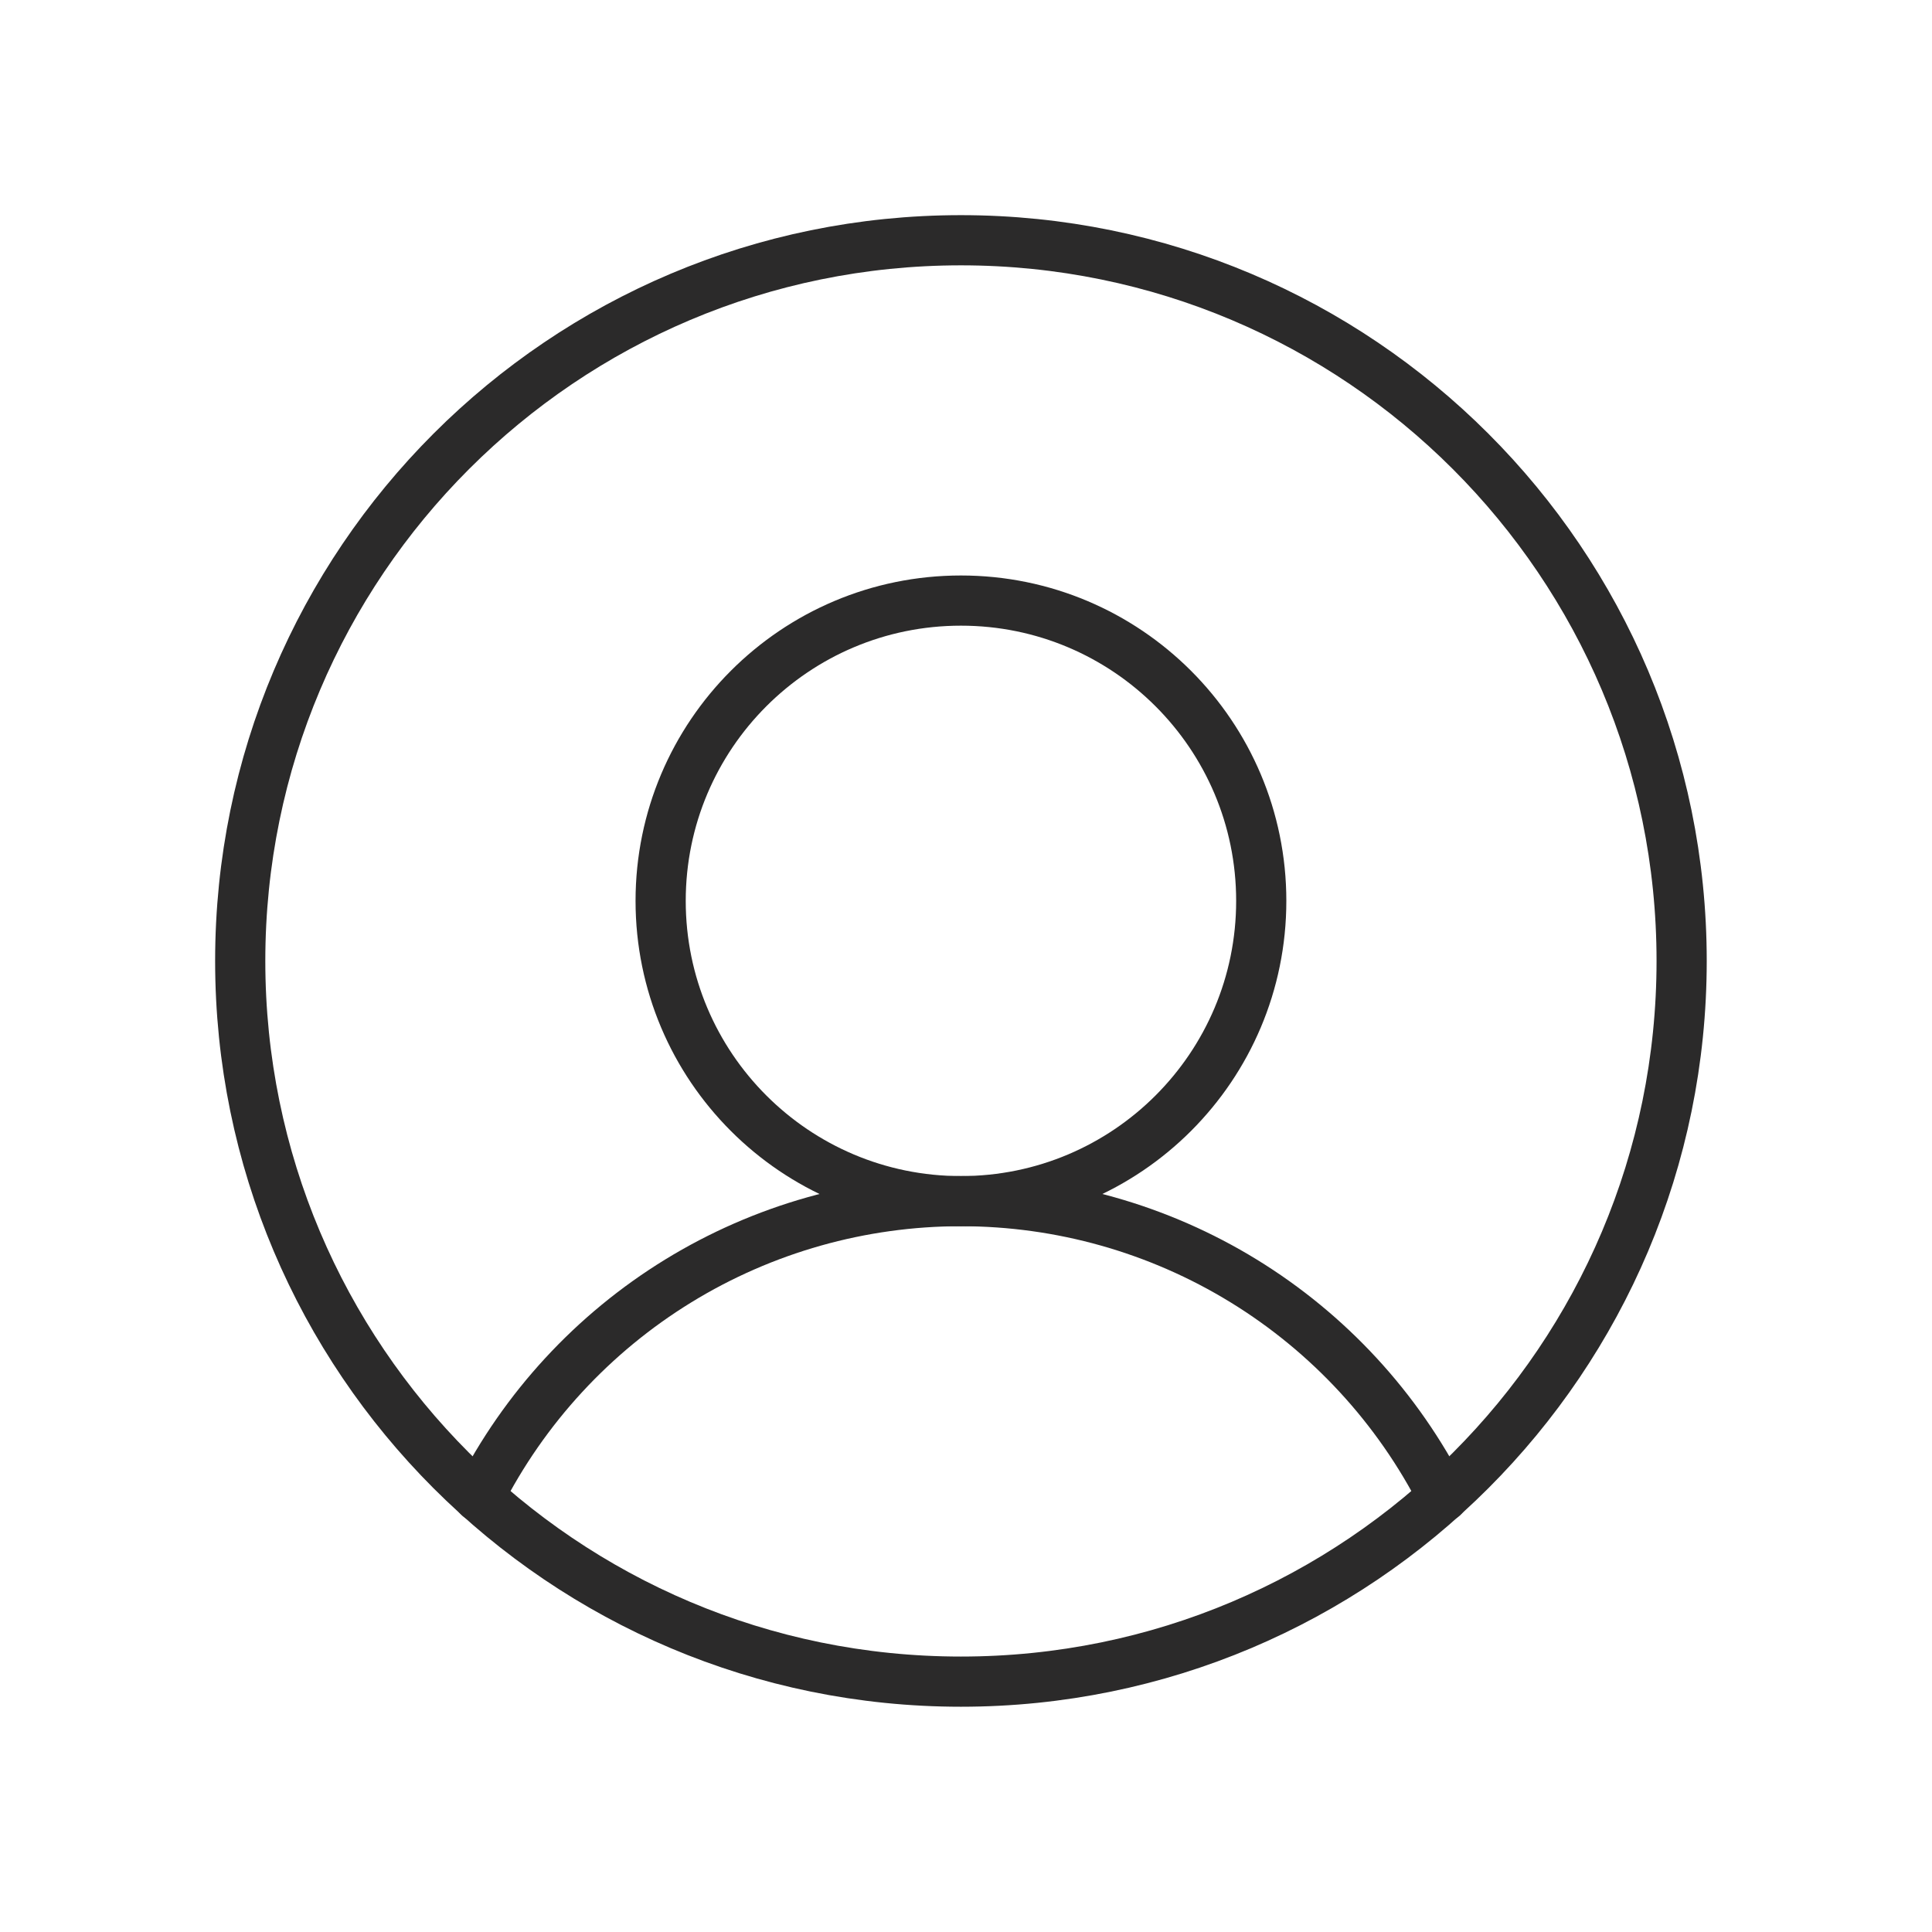 <svg width="77" height="77" viewBox="0 0 77 77" fill="none" xmlns="http://www.w3.org/2000/svg">
<path d="M38.298 67.022C54.162 67.022 67.022 54.162 67.022 38.298C67.022 22.435 54.162 9.575 38.298 9.575C22.434 9.575 9.574 22.435 9.574 38.298C9.574 54.162 22.434 67.022 38.298 67.022Z" stroke="#2B2A2A" stroke-width="2" stroke-linecap="round" stroke-linejoin="round"/>
<path d="M38.298 47.873C44.908 47.873 50.267 42.515 50.267 35.905C50.267 29.295 44.908 23.936 38.298 23.936C31.688 23.936 26.33 29.295 26.33 35.905C26.33 42.515 31.688 47.873 38.298 47.873Z" stroke="#2B2A2A" stroke-width="2" stroke-linecap="round" stroke-linejoin="round"/>
<path d="M19.09 59.661C20.891 56.114 23.639 53.135 27.029 51.053C30.42 48.972 34.321 47.871 38.299 47.871C42.277 47.871 46.178 48.972 49.568 51.053C52.959 53.135 55.707 56.114 57.508 59.661" stroke="#2B2A2A" stroke-width="2" stroke-linecap="round" stroke-linejoin="round"/>
</svg>
